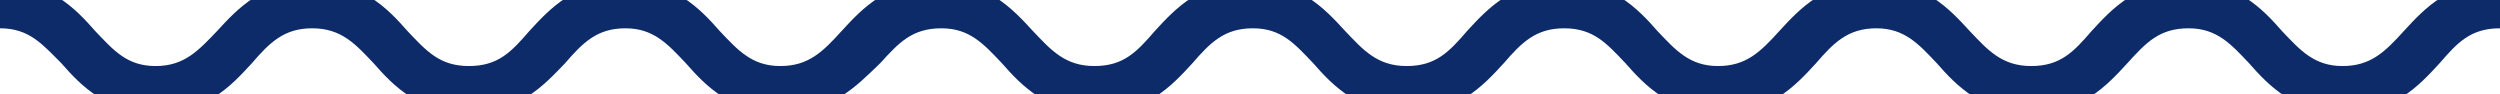 <?xml version="1.0" encoding="utf-8"?>
<!-- Generator: Adobe Illustrator 24.3.0, SVG Export Plug-In . SVG Version: 6.00 Build 0)  -->
<svg version="1.1" id="Layer_1" xmlns="http://www.w3.org/2000/svg" xmlns:xlink="http://www.w3.org/1999/xlink" x="0px" y="0px"
	 viewBox="0 0 265 10" style="enable-background:new 0 0 265 10;" xml:space="preserve">
<style type="text/css">
	.st0{fill:#0D2B69;}
</style>
<g>
	<path class="st0" d="M267,0v1c0,1.1-0.9,2-2,2c-3.1,0-4.5,1.5-6.4,3.7c-2.2,2.4-4.9,5.3-10.1,5.3s-8-2.9-10.1-5.3
		c-1.9-2-3.4-3.7-6.4-3.7c-3.1,0-4.5,1.5-6.5,3.7c-2.2,2.4-4.9,5.3-10.1,5.3s-8-2.9-10.1-5.3c-1.9-2-3.4-3.7-6.4-3.7
		s-4.5,1.5-6.4,3.7c-2.2,2.4-4.9,5.3-10.1,5.3s-8-2.9-10.1-5.3c-2-2.1-3.4-3.7-6.5-3.7c-3,0-4.5,1.5-6.4,3.7
		c-2.2,2.4-4.9,5.3-10.1,5.3s-8-2.9-10.1-5.3c-2-2.1-3.4-3.7-6.4-3.7s-4.5,1.5-6.4,3.7c-2.2,2.4-4.9,5.3-10.1,5.3s-8-2.9-10.1-5.3
		c-1.9-2-3.4-3.7-6.4-3.7c-3.1,0-4.5,1.5-6.5,3.7C90.8,9.1,88.1,12,82.8,12c-5.2,0-8-2.9-10.1-5.3c-1.9-2-3.4-3.7-6.4-3.7
		s-4.5,1.5-6.4,3.7C57.6,9.1,54.9,12,49.7,12c-5.2,0-8-2.9-10.1-5.3c-1.9-2-3.4-3.7-6.5-3.7c-3,0-4.5,1.5-6.4,3.7
		C24.5,9.1,21.8,12,16.6,12c-5.2,0-8-2.9-10.1-5.3C4.5,4.7,3.1,3,0,3c-1.1,0-2-0.9-2-2V0c0-1.1,0.9-2,2-2c5.2,0,8,2.9,10.1,5.3
		c2,2.1,3.4,3.7,6.4,3.7S21,5.4,23,3.3C25.2,0.9,27.9-2,33.1-2c5.2,0,8,2.9,10.1,5.3c2,2.1,3.4,3.7,6.5,3.7s4.5-1.5,6.4-3.7
		C58.3,0.9,61-2,66.2-2s8,2.9,10.1,5.3c1.9,2,3.4,3.7,6.4,3.7s4.5-1.5,6.5-3.7C91.4,0.9,94.1-2,99.4-2c5.2,0,7.9,2.9,10.1,5.3
		c1.9,2,3.4,3.7,6.5,3.7s4.5-1.5,6.4-3.7c2.2-2.4,4.9-5.3,10.1-5.3c5.2,0,7.9,2.9,10.1,5.3c1.9,2,3.4,3.7,6.5,3.7s4.5-1.5,6.4-3.7
		c2.2-2.4,4.9-5.3,10.1-5.3c5.2,0,8,2.9,10.1,5.3c1.9,2,3.4,3.7,6.4,3.7s4.5-1.5,6.5-3.7c2.2-2.4,4.9-5.3,10.1-5.3
		c5.2,0,7.9,2.9,10.1,5.3c1.9,2,3.4,3.7,6.5,3.7s4.5-1.5,6.4-3.7c2.2-2.4,4.9-5.3,10.1-5.3c5.2,0,8,2.9,10.1,5.3
		c1.9,2,3.4,3.7,6.4,3.7s4.5-1.5,6.5-3.7C257,0.9,259.7-2,265-2h0C266.1-2,267-1.1,267,0z"/>
</g>
</svg>
